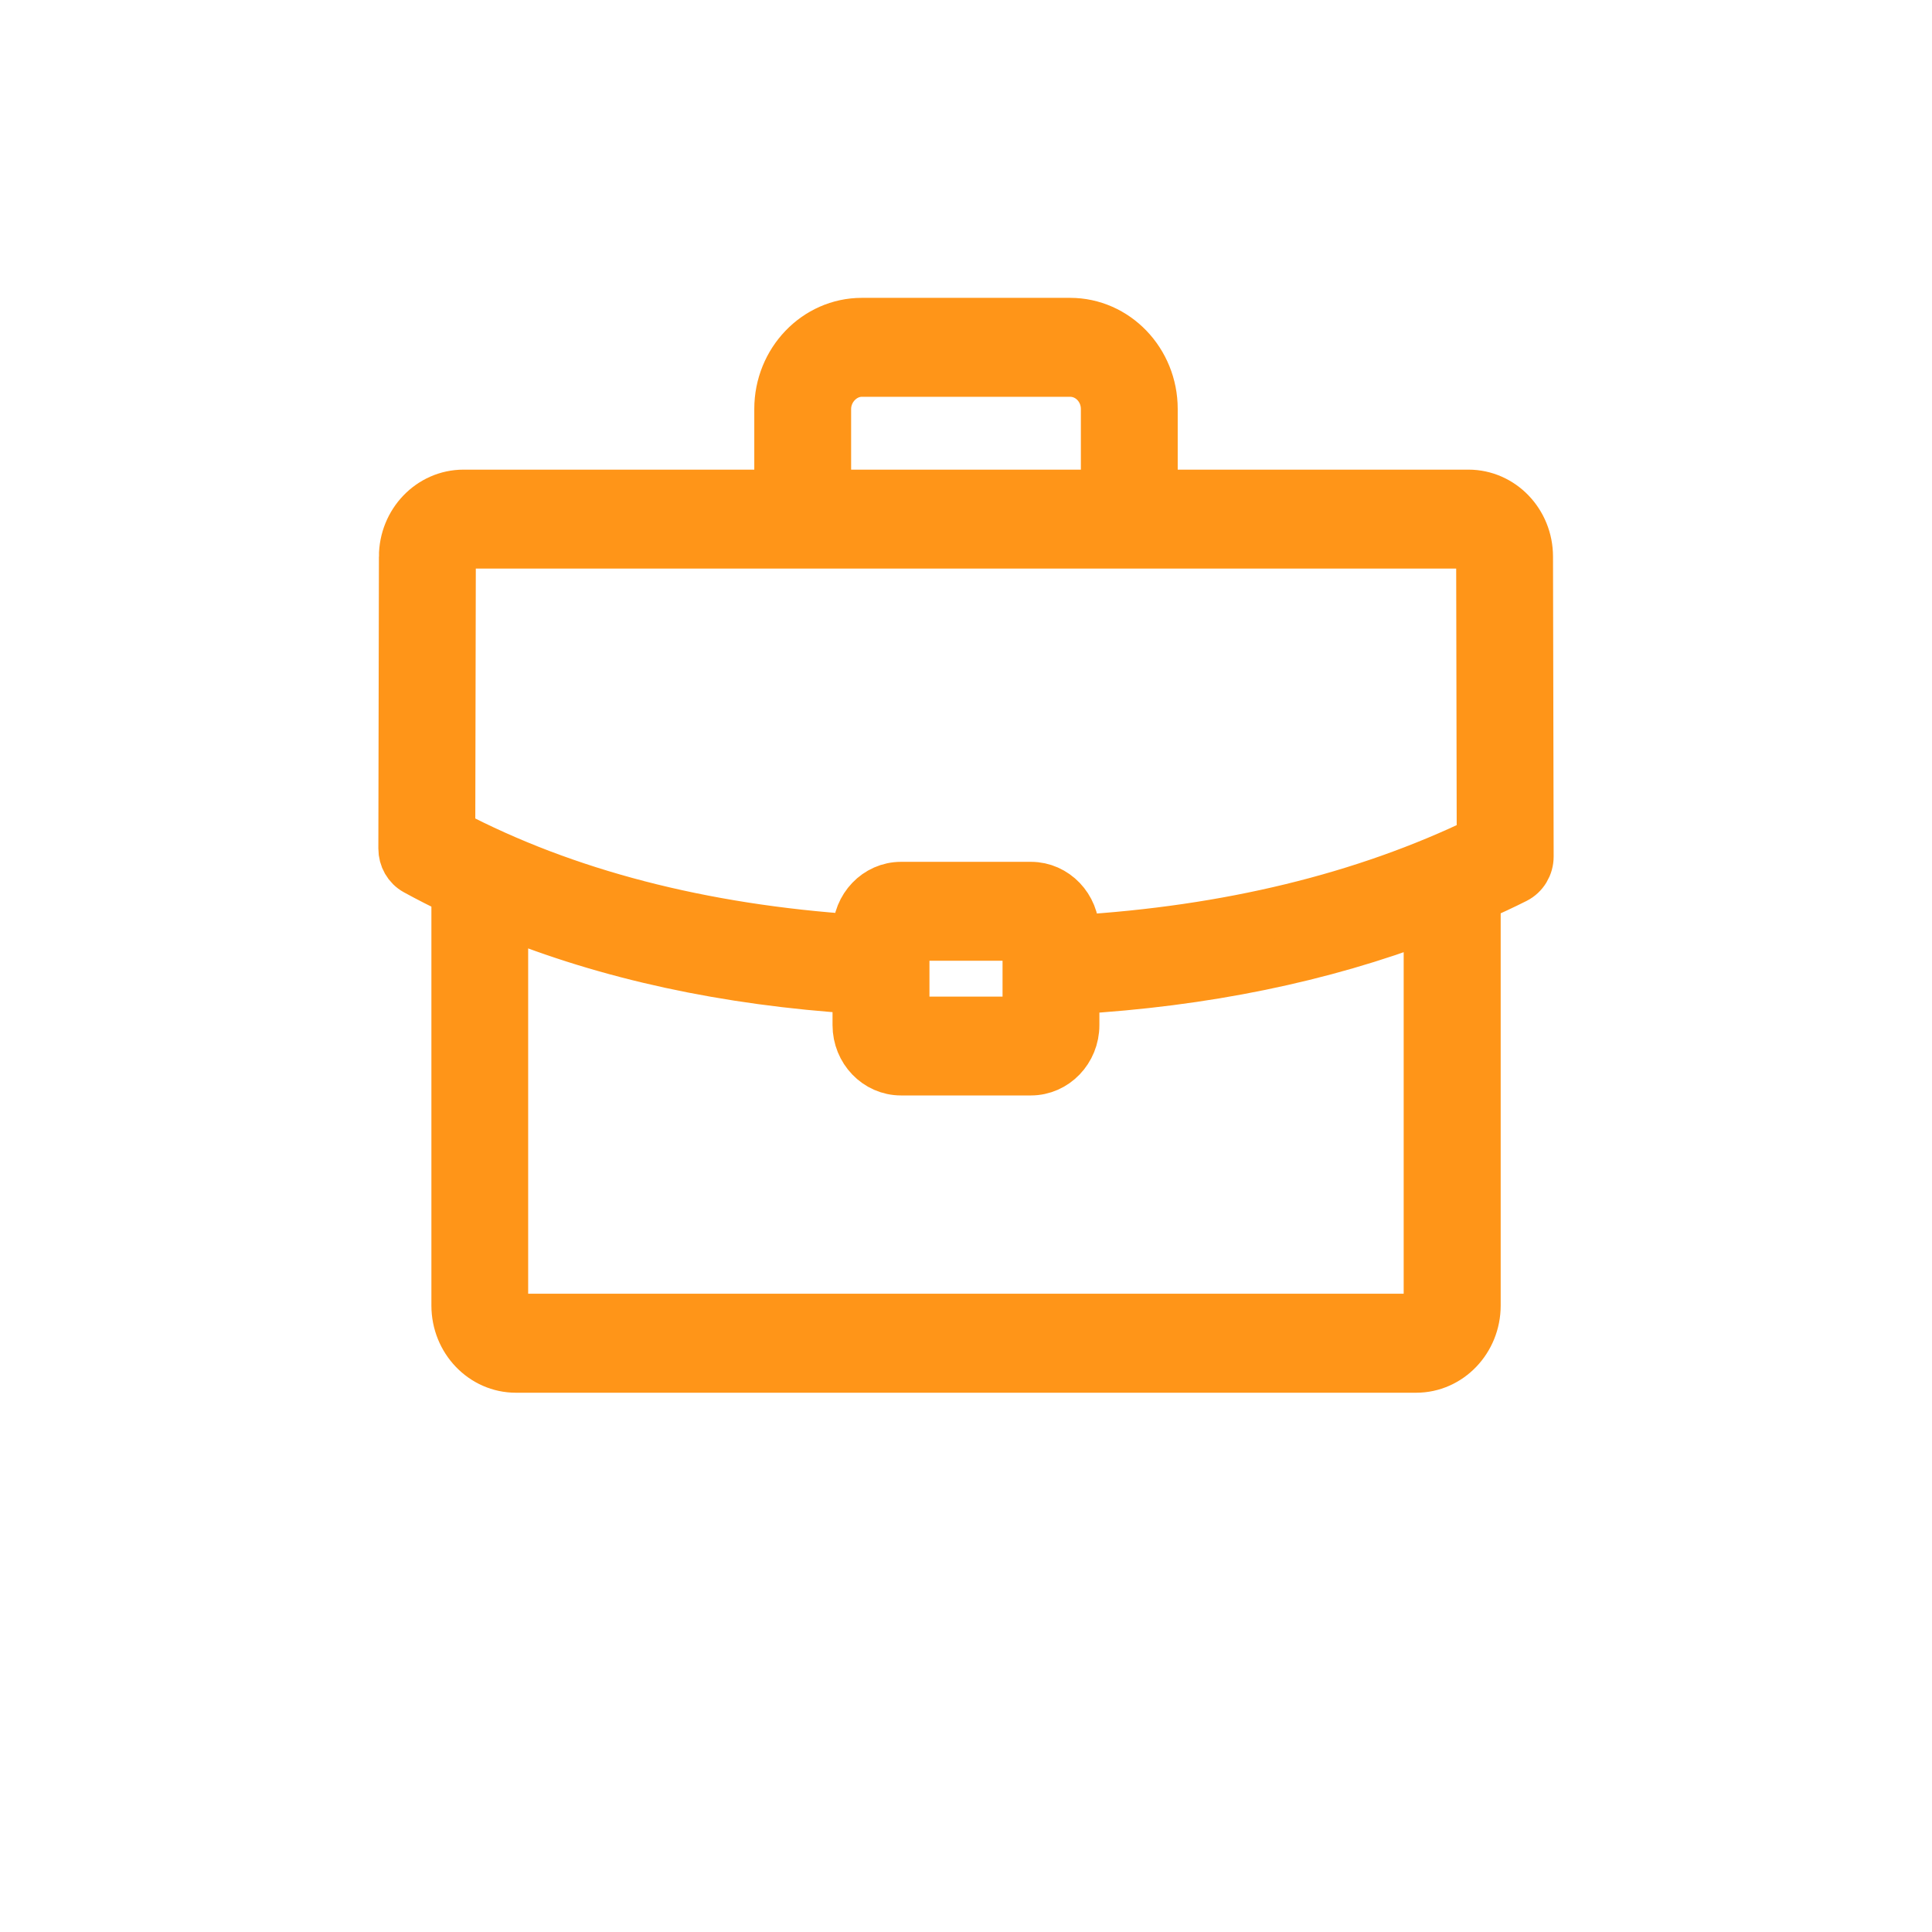 <svg xmlns="http://www.w3.org/2000/svg" width="24" height="24" viewBox="0 0 24 24">
    <g fill="none" fill-rule="evenodd">
        <g>
            <g>
                <g>
                    <g>
                        <path d="M0 0L24 0 24 24 0 24z" transform="translate(-504, -297) translate(492, 285) translate(12, 12) translate(12, 12) scale(-1, 1) translate(-12, -12)"/>
                        <g fill="#FF9518" fill-rule="nonzero" stroke="#FF9518" stroke-width=".6">
                            <path d="M13.993 2.916c0-.431-.337-.782-.751-.782H9.33V1.08C9.33.485 8.865 0 8.294 0H5.707C5.135 0 4.67.485 4.67 1.08v1.054H.759c-.415 0-.751.35-.751.781L0 6.64c0 .12.066.23.17.283.16.081.323.155.488.23v5.065c0 .432.337.783.75.783h11.183c.414 0 .75-.351.75-.783V7.075c.17-.081.336-.165.498-.254.1-.055.161-.162.161-.28l-.007-3.625zm-8.72-1.835c0-.25.195-.452.434-.452h2.587c.234 0 .433.207.433.452v1.053H5.273V1.08zm7.466 11.136c0 .082-.07.154-.148.154H1.41c-.08 0-.147-.07-.147-.154V7.401c1.313.503 2.78.804 4.38.897v.436c0 .317.248.574.551.574h1.614c.303 0 .55-.257.55-.574v-.44c1.621-.104 3.09-.422 4.381-.95v4.873h0zM6.246 8.68V7.635h1.508V8.68H6.246zM8.357 7.66v-.08c0-.316-.246-.574-.55-.574H6.193c-.303 0-.55.258-.55.575v.086C3.753 7.554 2.058 7.144.604 6.44l.007-3.524c0-.083.068-.153.148-.153h12.483c.08 0 .147.07.147.154l.007 3.434c-1.42.745-3.114 1.183-5.039 1.31z" transform="translate(-504, -297) translate(492, 285) translate(12, 12) translate(12, 12) scale(-1, 1) translate(-12, -12) translate(5, 4)"/>
                        </g>
                    </g>
                </g>
            </g>
        </g>
    </g>
</svg>
